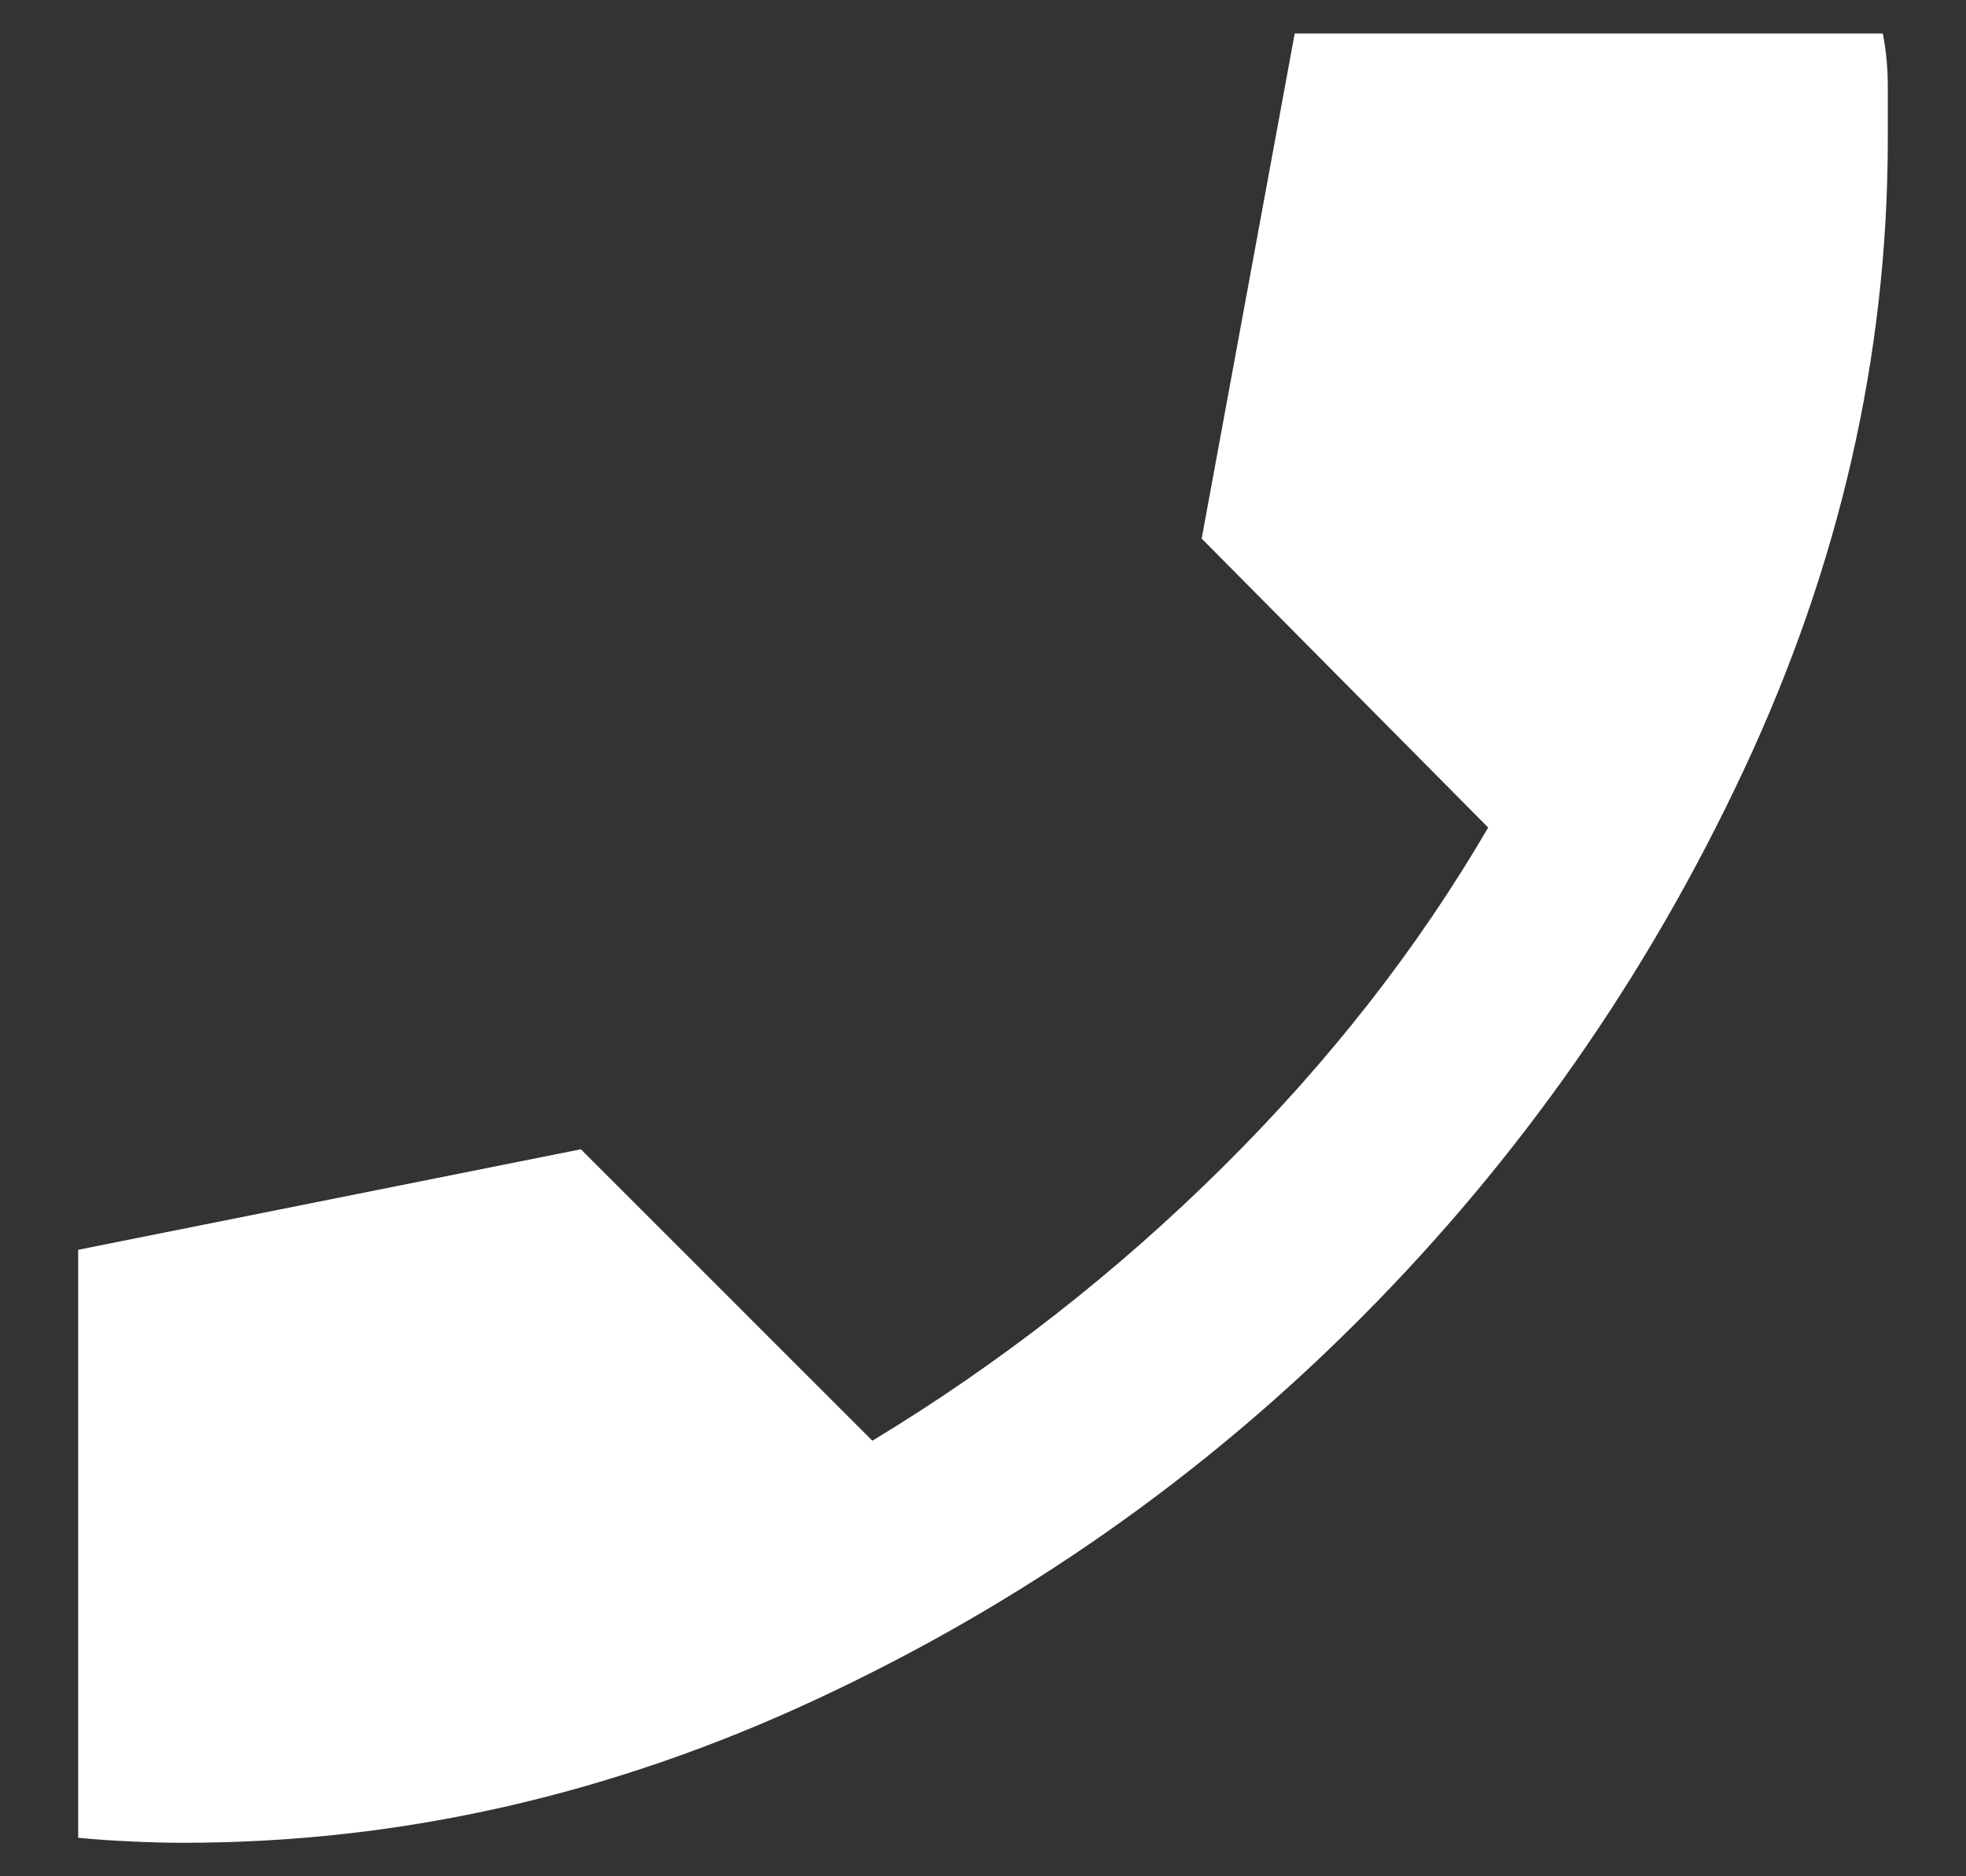 <svg width="22" height="21" viewBox="0 0 22 21" fill="none" xmlns="http://www.w3.org/2000/svg">
<rect x="0" y="0" width="22" height="21" fill="#333333" stroke="none"/>
<path d="M2.056 20.625C1.869 20.625 1.672 20.62 1.466 20.61C1.259 20.601 1.062 20.587 0.875 20.569V13.988L6.5 12.863L9.762 16.125C11.188 15.262 12.495 14.241 13.687 13.059C14.877 11.878 15.866 10.613 16.653 9.262L13.447 6.028L14.488 0.375H21.069C21.106 0.562 21.125 0.759 21.125 0.966V1.556C21.125 3.975 20.586 6.333 19.508 8.63C18.431 10.928 17.006 12.966 15.233 14.747C13.461 16.528 11.427 17.953 9.13 19.022C6.834 20.091 4.476 20.625 2.056 20.625Z" fill="white"/>
</svg>
